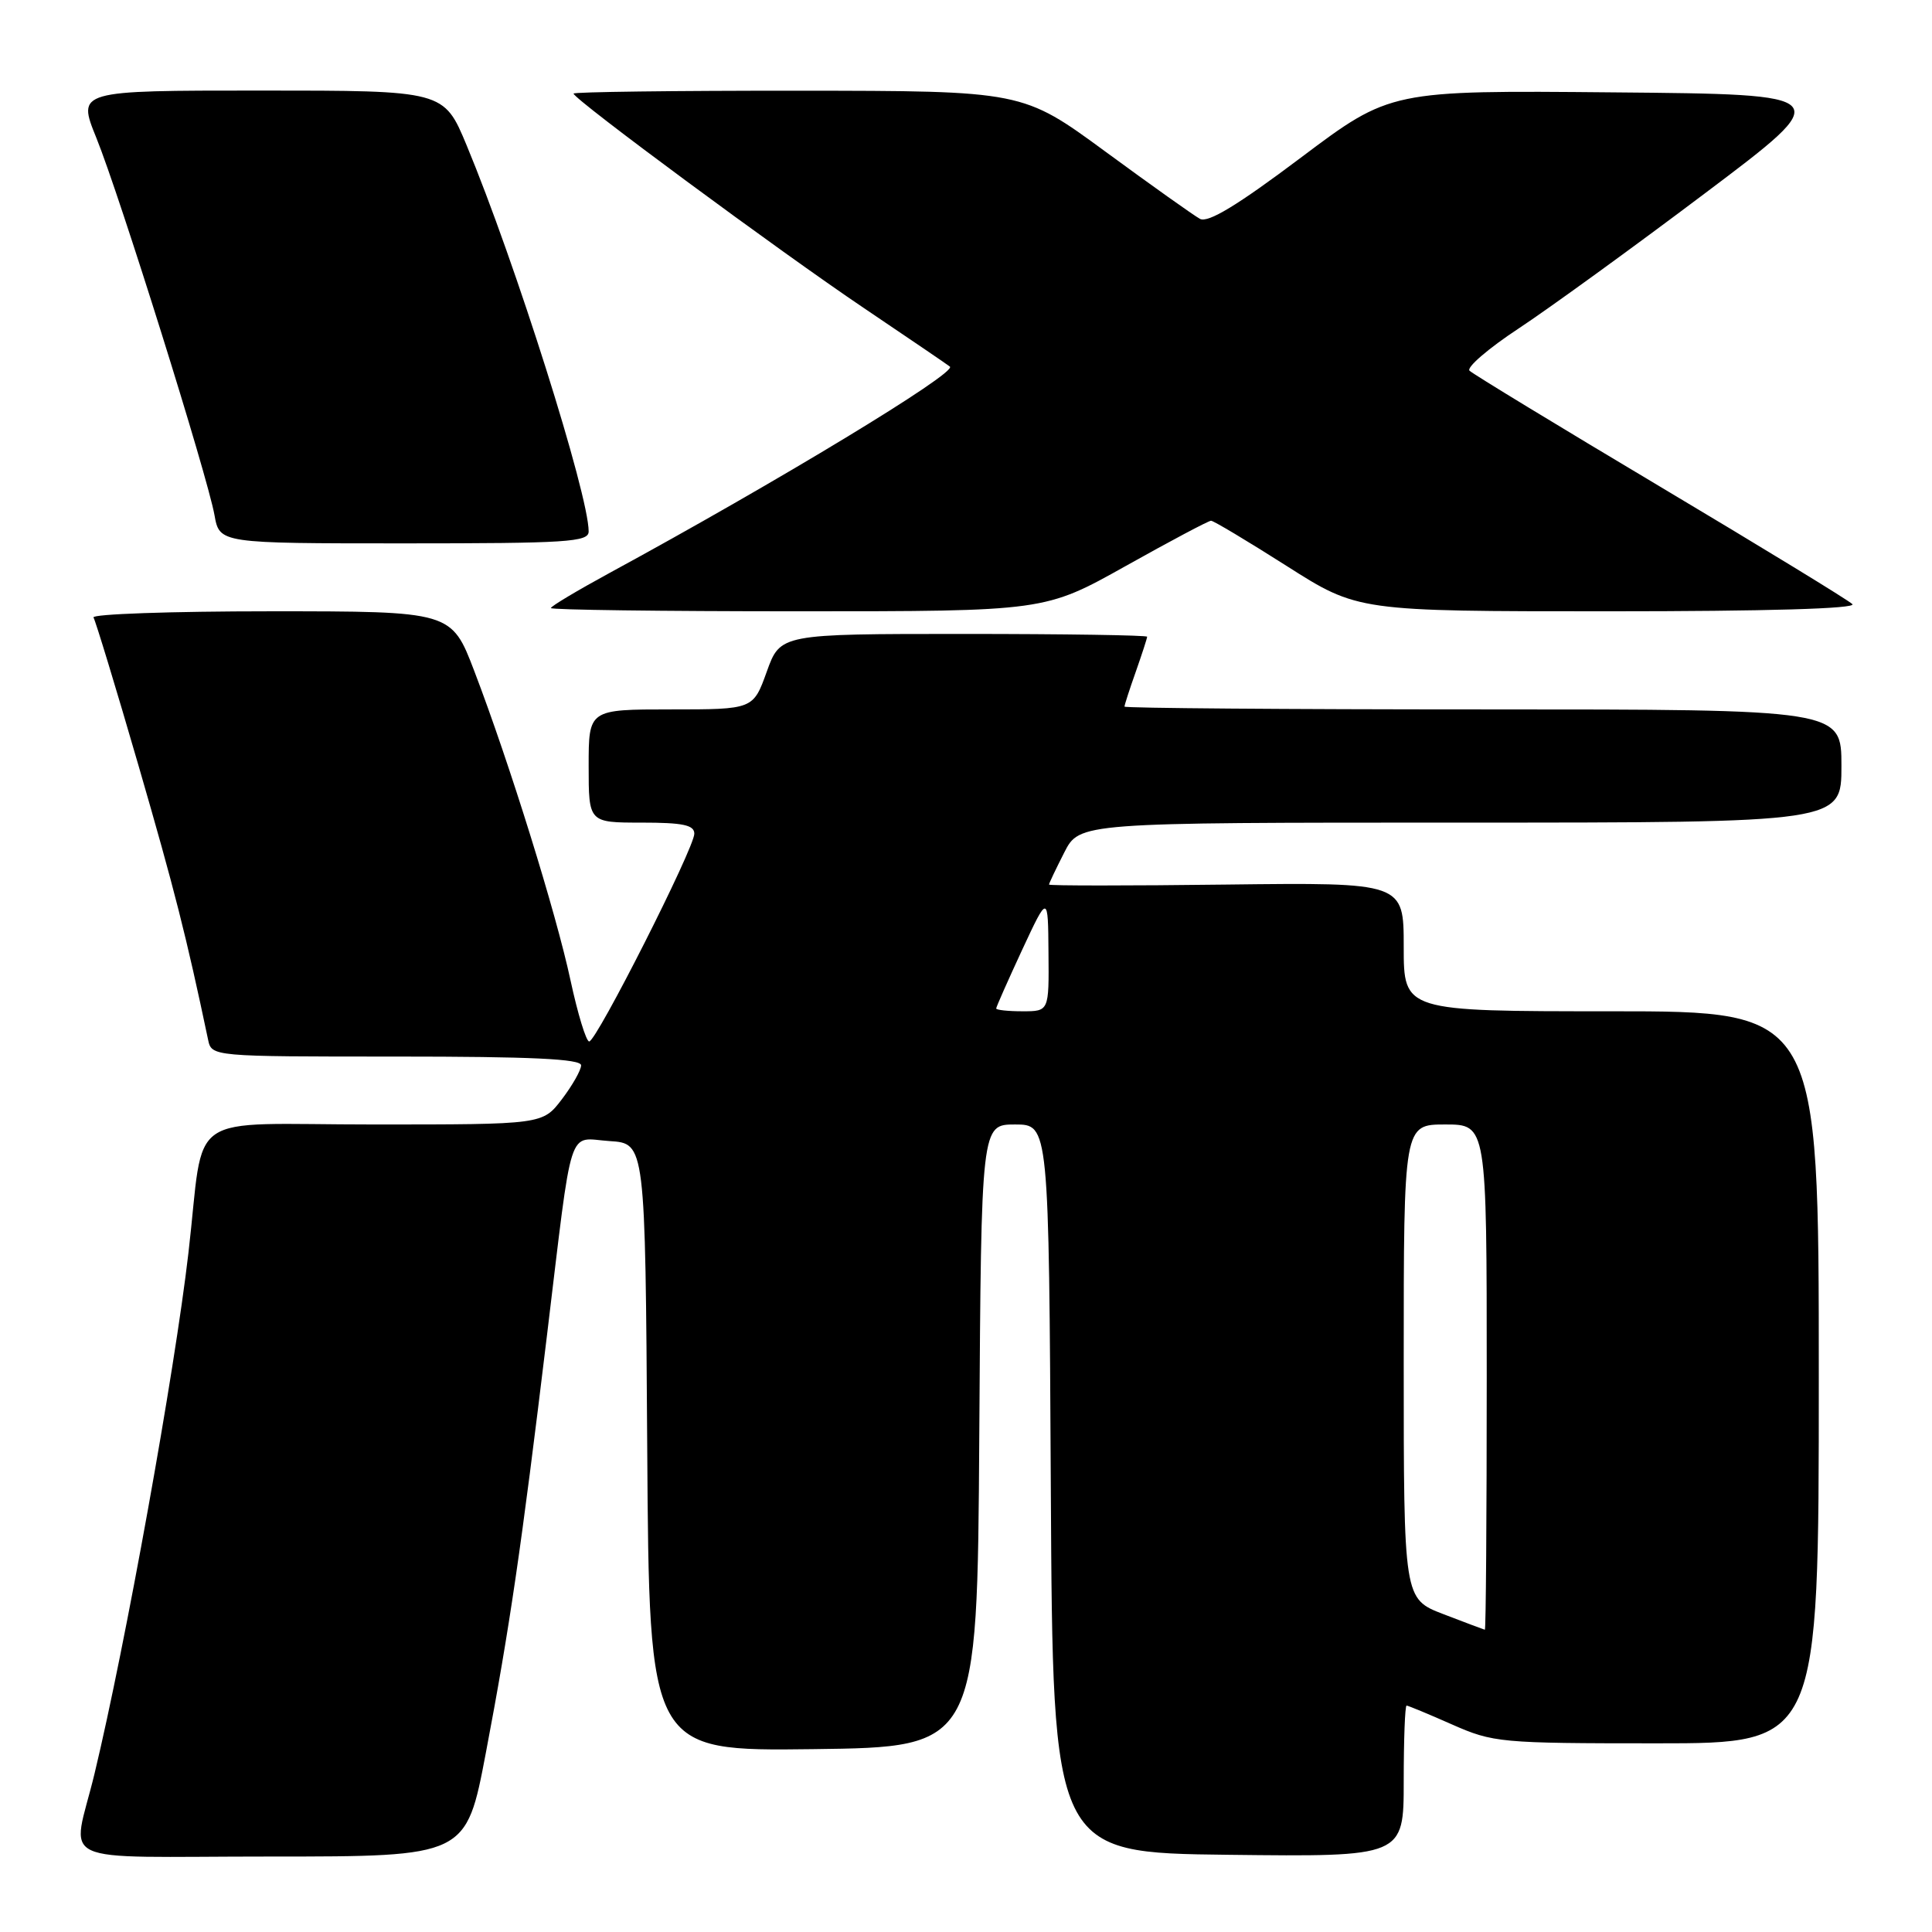 <?xml version="1.0" encoding="UTF-8" standalone="no"?>
<!DOCTYPE svg PUBLIC "-//W3C//DTD SVG 1.1//EN" "http://www.w3.org/Graphics/SVG/1.1/DTD/svg11.dtd" >
<svg xmlns="http://www.w3.org/2000/svg" xmlns:xlink="http://www.w3.org/1999/xlink" version="1.1" viewBox="0 0 256 256">
 <g >
 <path fill="currentColor"
d=" M 64.38 232.25 C 67.53 215.67 69.06 205.23 72.47 177.00 C 75.95 148.25 75.12 150.83 80.78 151.20 C 85.50 151.50 85.50 151.50 85.76 191.77 C 86.02 232.04 86.02 232.04 107.76 231.77 C 129.50 231.50 129.50 231.50 129.76 190.25 C 130.02 149.00 130.02 149.00 134.50 149.00 C 138.98 149.00 138.98 149.00 139.24 197.25 C 139.50 245.50 139.50 245.50 162.75 245.77 C 186.00 246.04 186.00 246.04 186.00 236.02 C 186.00 230.51 186.17 226.00 186.38 226.00 C 186.58 226.00 189.29 227.12 192.40 228.50 C 197.86 230.91 198.80 231.00 219.53 231.00 C 241.00 231.00 241.00 231.00 241.00 182.50 C 241.00 134.00 241.00 134.00 213.50 134.00 C 186.00 134.00 186.00 134.00 186.00 125.46 C 186.00 116.93 186.00 116.93 162.50 117.21 C 149.57 117.37 139.00 117.37 139.00 117.21 C 139.00 117.05 139.91 115.14 141.02 112.96 C 143.04 109.00 143.04 109.00 193.52 109.00 C 244.00 109.00 244.00 109.00 244.00 101.50 C 244.00 94.00 244.00 94.00 196.50 94.00 C 170.38 94.00 149.00 93.83 149.00 93.63 C 149.00 93.42 149.67 91.34 150.50 89.00 C 151.32 86.66 152.00 84.58 152.00 84.37 C 152.00 84.17 141.06 84.00 127.70 84.00 C 103.40 84.00 103.40 84.00 101.60 89.00 C 99.80 94.00 99.80 94.00 88.90 94.00 C 78.00 94.00 78.00 94.00 78.00 101.50 C 78.00 109.00 78.00 109.00 85.00 109.00 C 90.50 109.00 92.00 109.32 92.00 110.47 C 92.00 112.38 79.03 138.00 78.07 138.00 C 77.67 138.00 76.56 134.37 75.60 129.92 C 73.68 120.95 67.51 101.12 62.85 88.93 C 59.82 81.00 59.82 81.00 35.85 81.00 C 22.67 81.00 12.11 81.37 12.39 81.82 C 12.66 82.27 15.37 91.15 18.39 101.57 C 23.11 117.85 24.68 124.01 27.57 137.75 C 28.04 140.00 28.04 140.00 52.52 140.00 C 70.37 140.00 77.00 140.31 77.00 141.16 C 77.00 141.79 75.85 143.82 74.45 145.66 C 71.90 149.00 71.90 149.00 49.54 149.00 C 24.03 149.00 27.20 146.81 24.97 166.00 C 23.14 181.82 16.60 218.08 12.53 235.00 C 9.54 247.44 6.49 246.00 35.87 246.00 C 61.77 246.00 61.77 246.00 64.38 232.25 Z  M 149.16 75.00 C 155.05 71.70 160.14 69.00 160.47 69.00 C 160.80 69.00 165.31 71.70 170.50 75.00 C 179.93 81.00 179.93 81.00 213.16 81.00 C 234.13 81.00 246.05 80.65 245.45 80.05 C 244.93 79.53 233.47 72.53 220.00 64.50 C 206.53 56.47 195.15 49.55 194.72 49.12 C 194.29 48.69 197.21 46.17 201.22 43.53 C 205.22 40.89 216.34 32.83 225.92 25.61 C 243.34 12.50 243.34 12.50 213.79 12.24 C 184.24 11.97 184.24 11.97 172.37 20.89 C 163.94 27.23 160.07 29.57 159.00 29.00 C 158.18 28.55 152.55 24.55 146.50 20.11 C 135.50 12.04 135.50 12.04 105.75 12.02 C 89.39 12.01 76.00 12.18 76.00 12.40 C 76.00 13.13 103.28 33.29 114.50 40.84 C 120.55 44.92 125.67 48.40 125.87 48.58 C 126.81 49.41 102.84 63.93 80.75 75.93 C 76.49 78.25 73.00 80.33 73.00 80.57 C 73.00 80.81 87.73 81.00 105.72 81.00 C 138.44 81.00 138.44 81.00 149.16 75.00 Z  M 78.00 70.42 C 78.00 65.52 68.28 34.76 61.83 19.25 C 58.81 12.00 58.81 12.00 34.52 12.00 C 10.23 12.00 10.23 12.00 12.76 18.25 C 15.85 25.87 27.49 63.05 28.42 68.25 C 29.09 72.00 29.09 72.00 53.55 72.00 C 75.19 72.00 78.00 71.82 78.00 70.42 Z  M 191.25 213.88 C 186.00 211.86 186.00 211.86 186.00 180.43 C 186.00 149.00 186.00 149.00 191.50 149.00 C 197.00 149.00 197.00 149.00 197.00 182.50 C 197.00 200.93 196.89 215.98 196.75 215.95 C 196.61 215.92 194.14 214.99 191.25 213.88 Z  M 132.00 133.63 C 132.00 133.43 133.55 129.94 135.43 125.88 C 138.87 118.50 138.87 118.50 138.93 126.25 C 139.00 134.00 139.00 134.00 135.50 134.00 C 133.57 134.00 132.00 133.83 132.00 133.63 Z "/>
</g>
</svg>